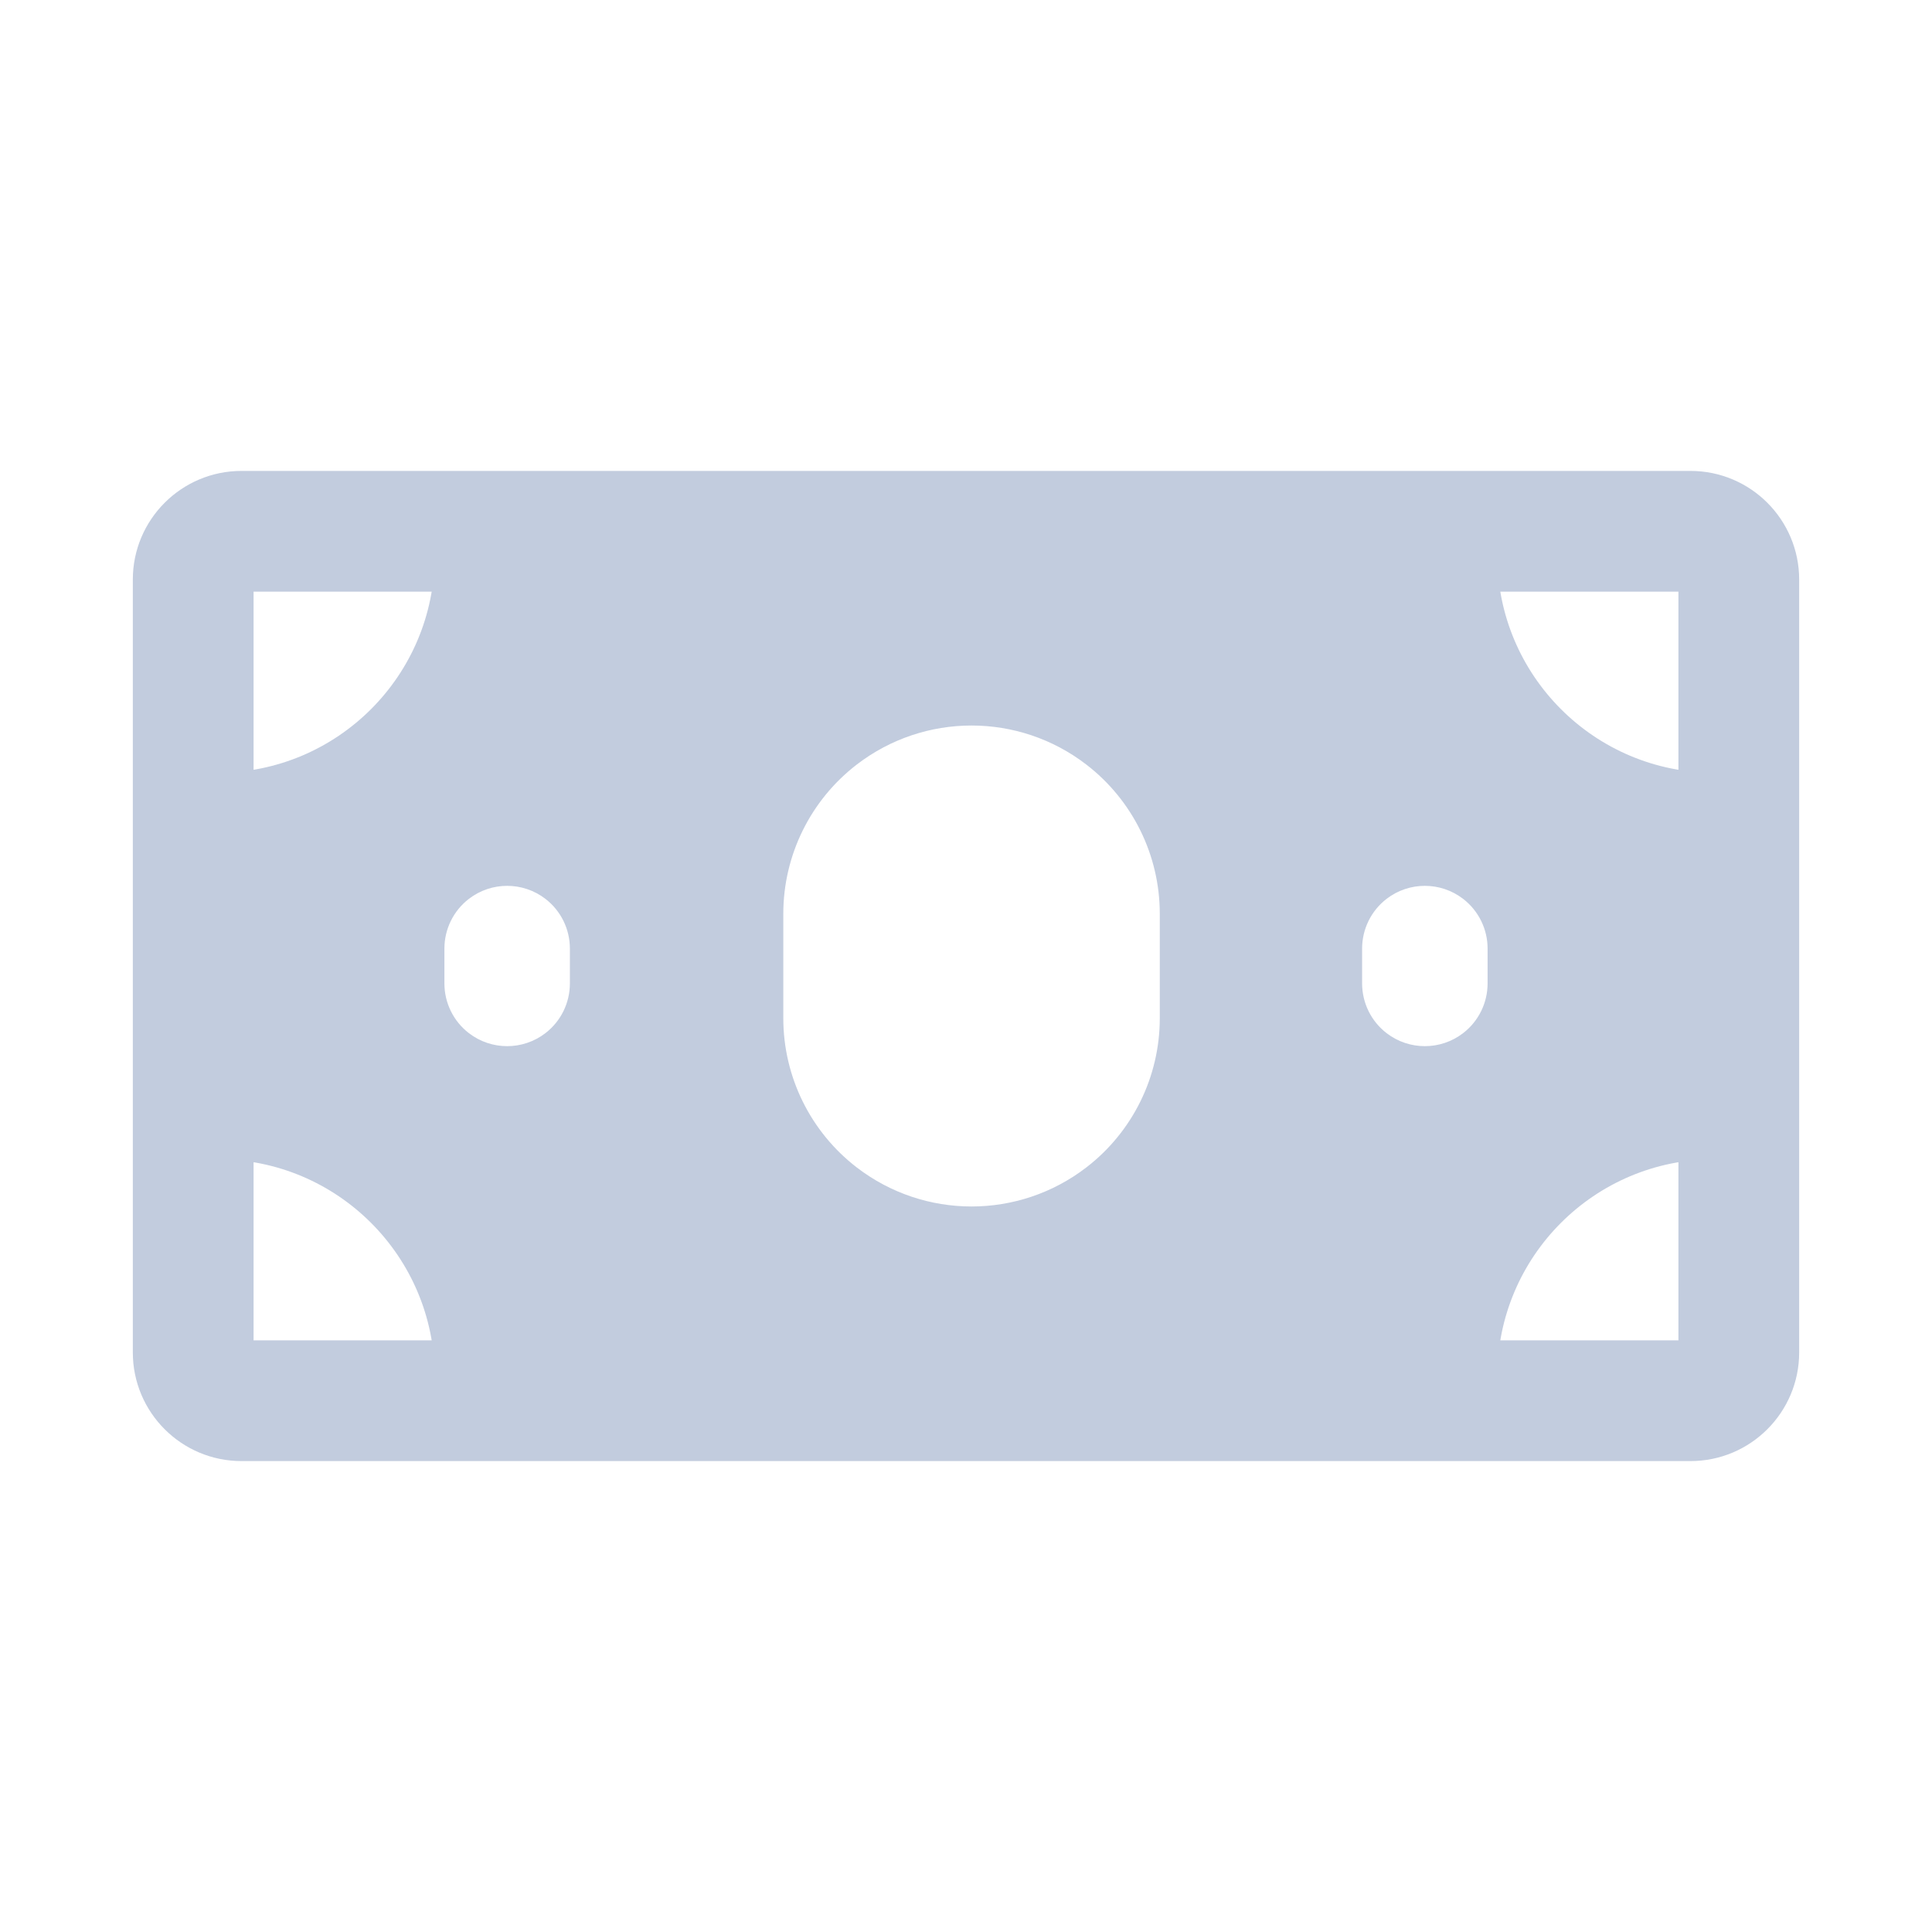 <svg width="80" height="80" viewBox="0 0 80 80" fill="none" xmlns="http://www.w3.org/2000/svg">
  <path fill-rule="evenodd" clip-rule="evenodd" d="M8 48.055V31.945C8.328 31.981 8.662 32 9 32C13.971 32 18 27.971 18 23C18 22.662 17.981 22.328 17.945 22H62.055C62.019 22.328 62 22.662 62 23C62 27.971 66.029 32 71 32C71.338 32 71.672 31.981 72 31.945V48.055C71.672 48.019 71.338 48 71 48C66.029 48 62 52.029 62 57C62 57.338 62.019 57.672 62.055 58H17.945C17.981 57.672 18 57.338 18 57C18 52.029 13.971 48 9 48C8.662 48 8.328 48.019 8 48.055ZM44.984 31.66C42.181 29.503 38.278 29.503 35.475 31.66C33.558 33.136 32.435 35.417 32.435 37.836V42.164C32.435 44.583 33.558 46.864 35.475 48.34C38.278 50.497 42.181 50.497 44.984 48.34C46.901 46.864 48.024 44.583 48.024 42.164V37.836C48.024 35.417 46.901 33.136 44.984 31.66ZM19.415 37.22C20.349 36.501 21.651 36.501 22.585 37.22C23.224 37.712 23.598 38.472 23.598 39.279V40.721C23.598 41.528 23.224 42.288 22.585 42.78C21.651 43.499 20.349 43.499 19.415 42.78C18.776 42.288 18.402 41.528 18.402 40.721V39.279C18.402 38.472 18.776 37.712 19.415 37.22ZM60.585 37.22C59.651 36.501 58.349 36.501 57.415 37.22C56.776 37.712 56.402 38.472 56.402 39.279V40.721C56.402 41.528 56.776 42.288 57.415 42.78C58.349 43.499 59.651 43.499 60.585 42.78C61.224 42.288 61.598 41.528 61.598 40.721V39.279C61.598 38.472 61.224 37.712 60.585 37.22Z" fill="#C2CCDE" />
  <path fill-rule="evenodd" clip-rule="evenodd" d="M5.5 24C5.5 21.515 7.515 19.5 10 19.5H70C72.485 19.5 74.5 21.515 74.5 24V56C74.5 58.485 72.485 60.5 70 60.5H10C7.515 60.5 5.5 58.485 5.5 56V24ZM10.5 24.5V55.5H69.5V24.5H10.5Z" fill="#C2CCDE" />
</svg>